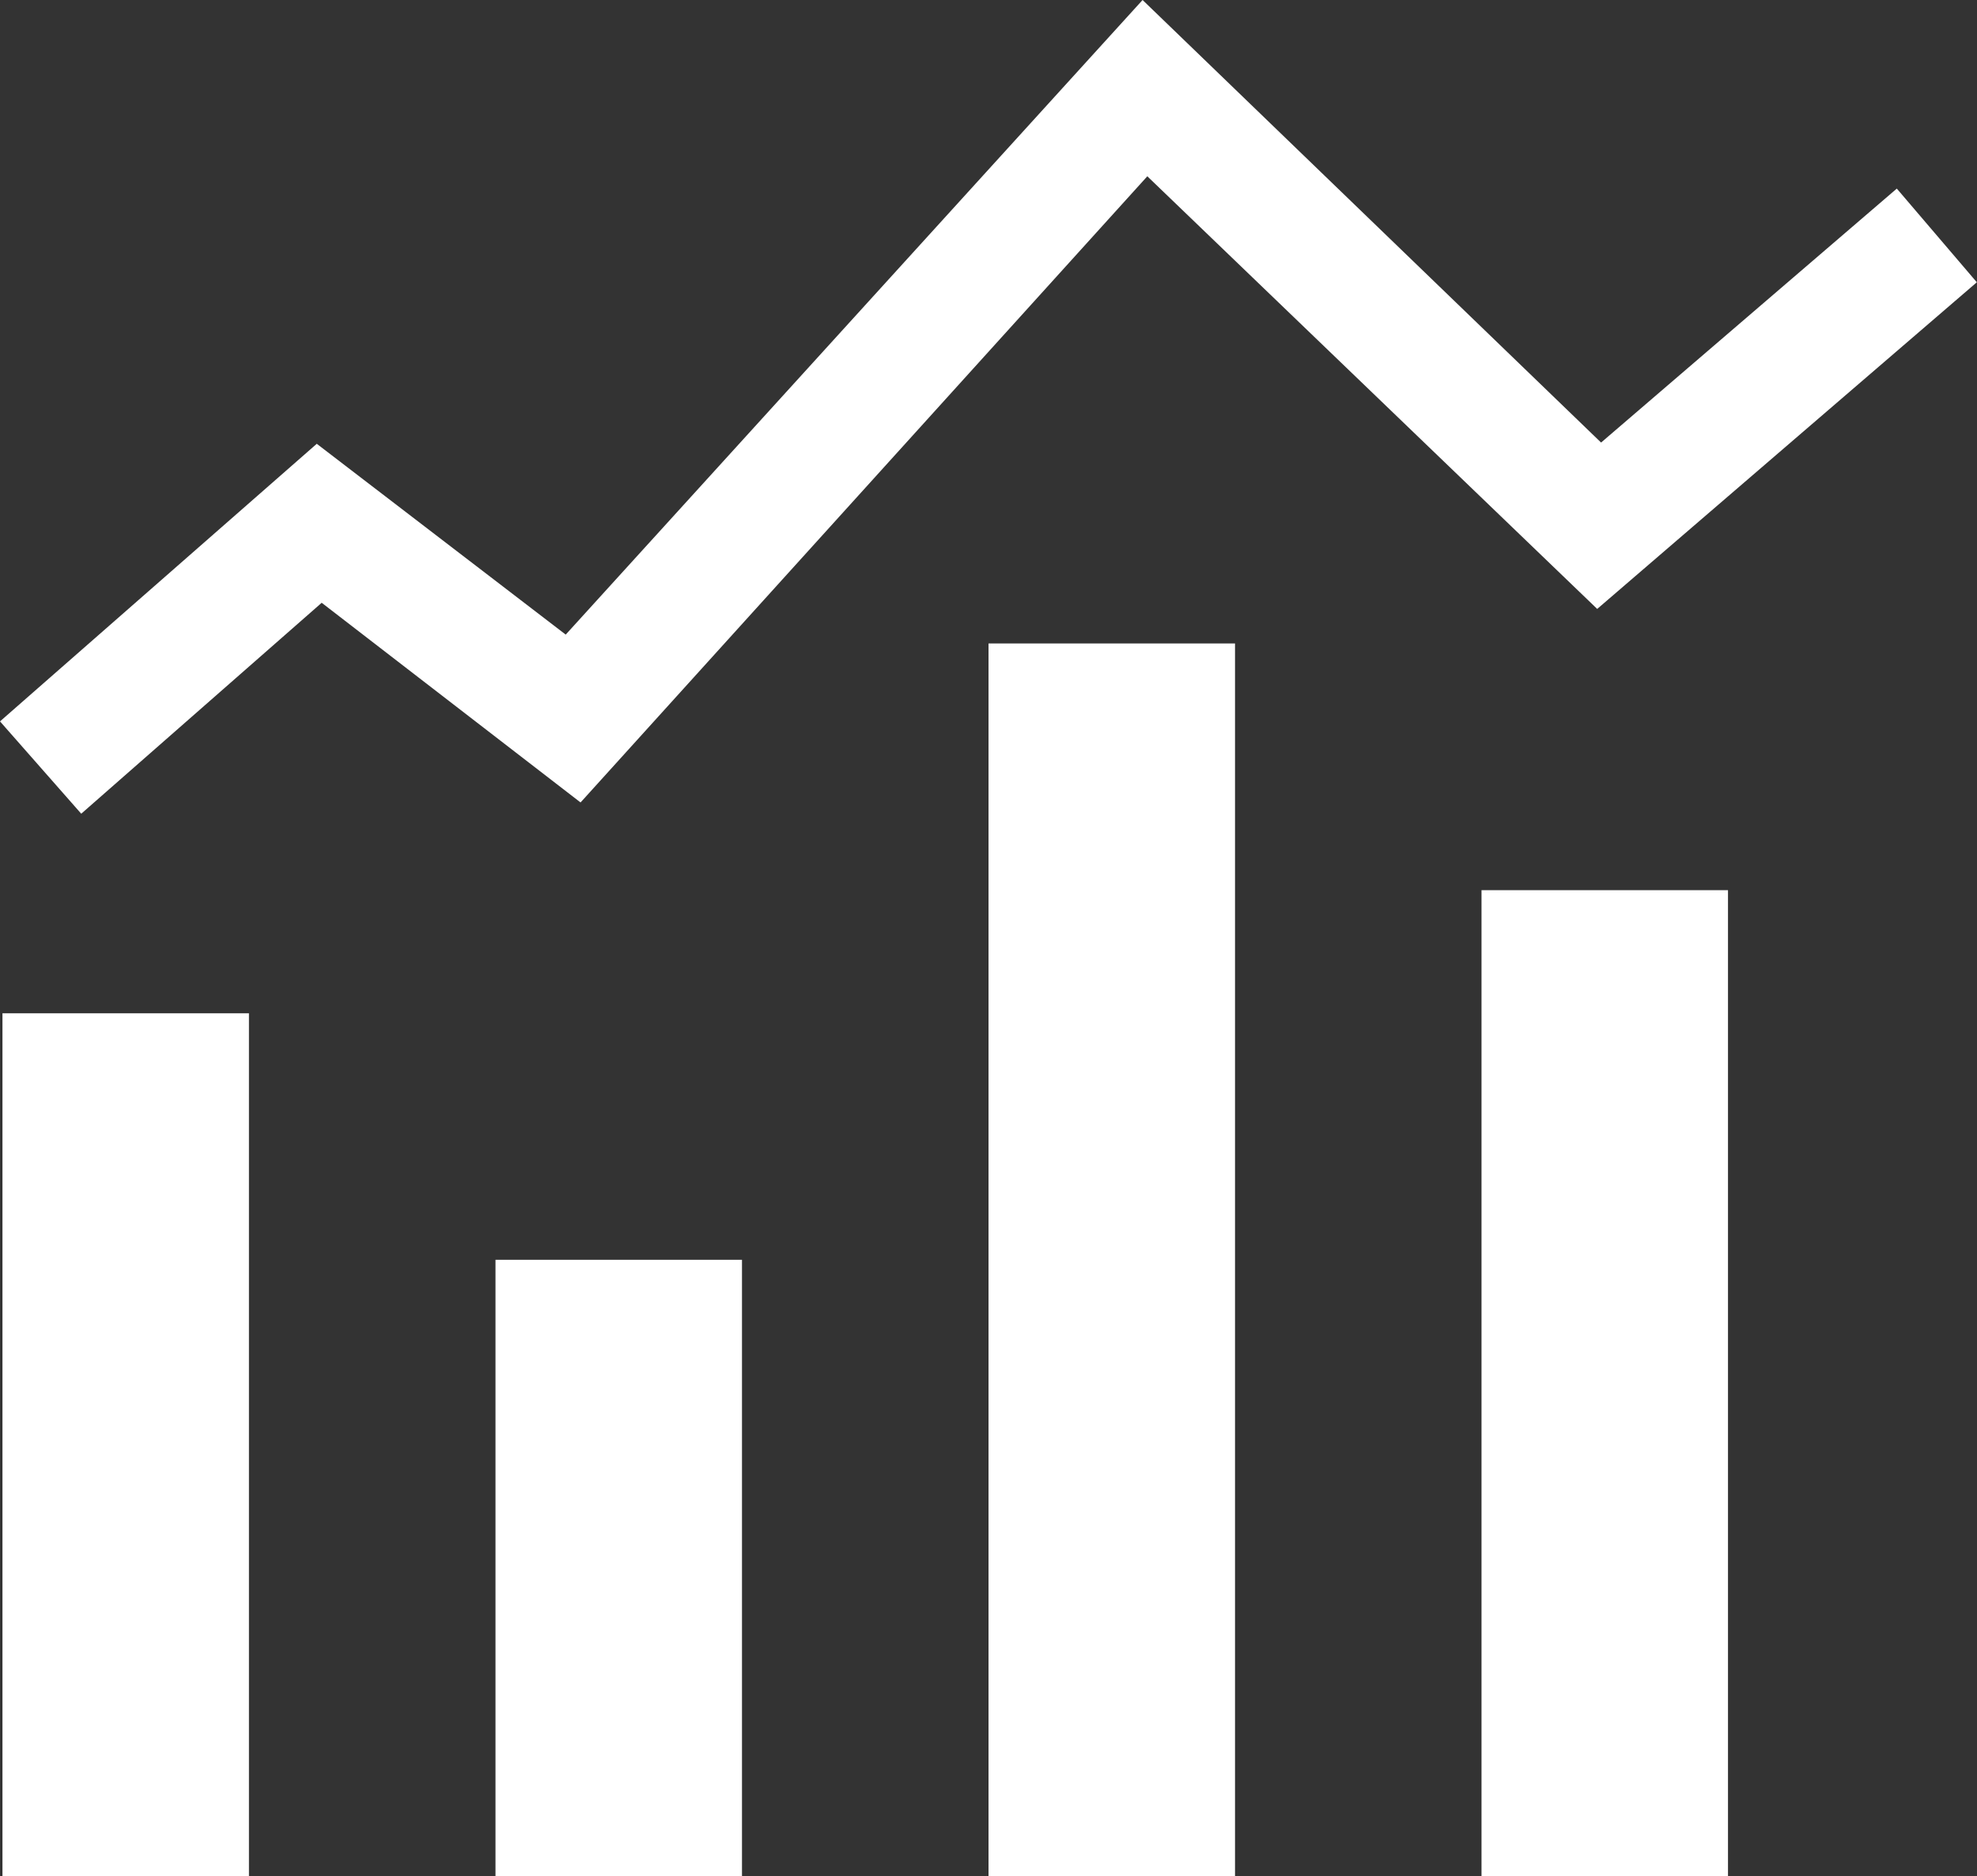 <svg xmlns="http://www.w3.org/2000/svg" width="32.123" height="30.481" viewBox="0 0 32.123 30.481"><rect x="0" y="0" width="32.123" height="30.481" fill="#333333" stroke="none"/><g transform="translate(0.02 -0.78)"><path d="M1.3,14-.02,12.5,5.127,7.99l4.045,3.1L18.545.78l7.45,7.19L30.8,3.844l1.3,1.522-6.168,5.307-7.31-7.029L9.413,13.817,5.207,10.573ZM.02,17.242H4.025V31.261H.02Zm24.032-2h4.005V31.261H24.052Z" transform="translate(0)" fill="#fff"/><path d="M12.011,6h4.005V26.027H12.011ZM4,16.013H8.005V26.027H4Z" transform="translate(4.031 5.234)" fill="#fff"/></g></svg>
